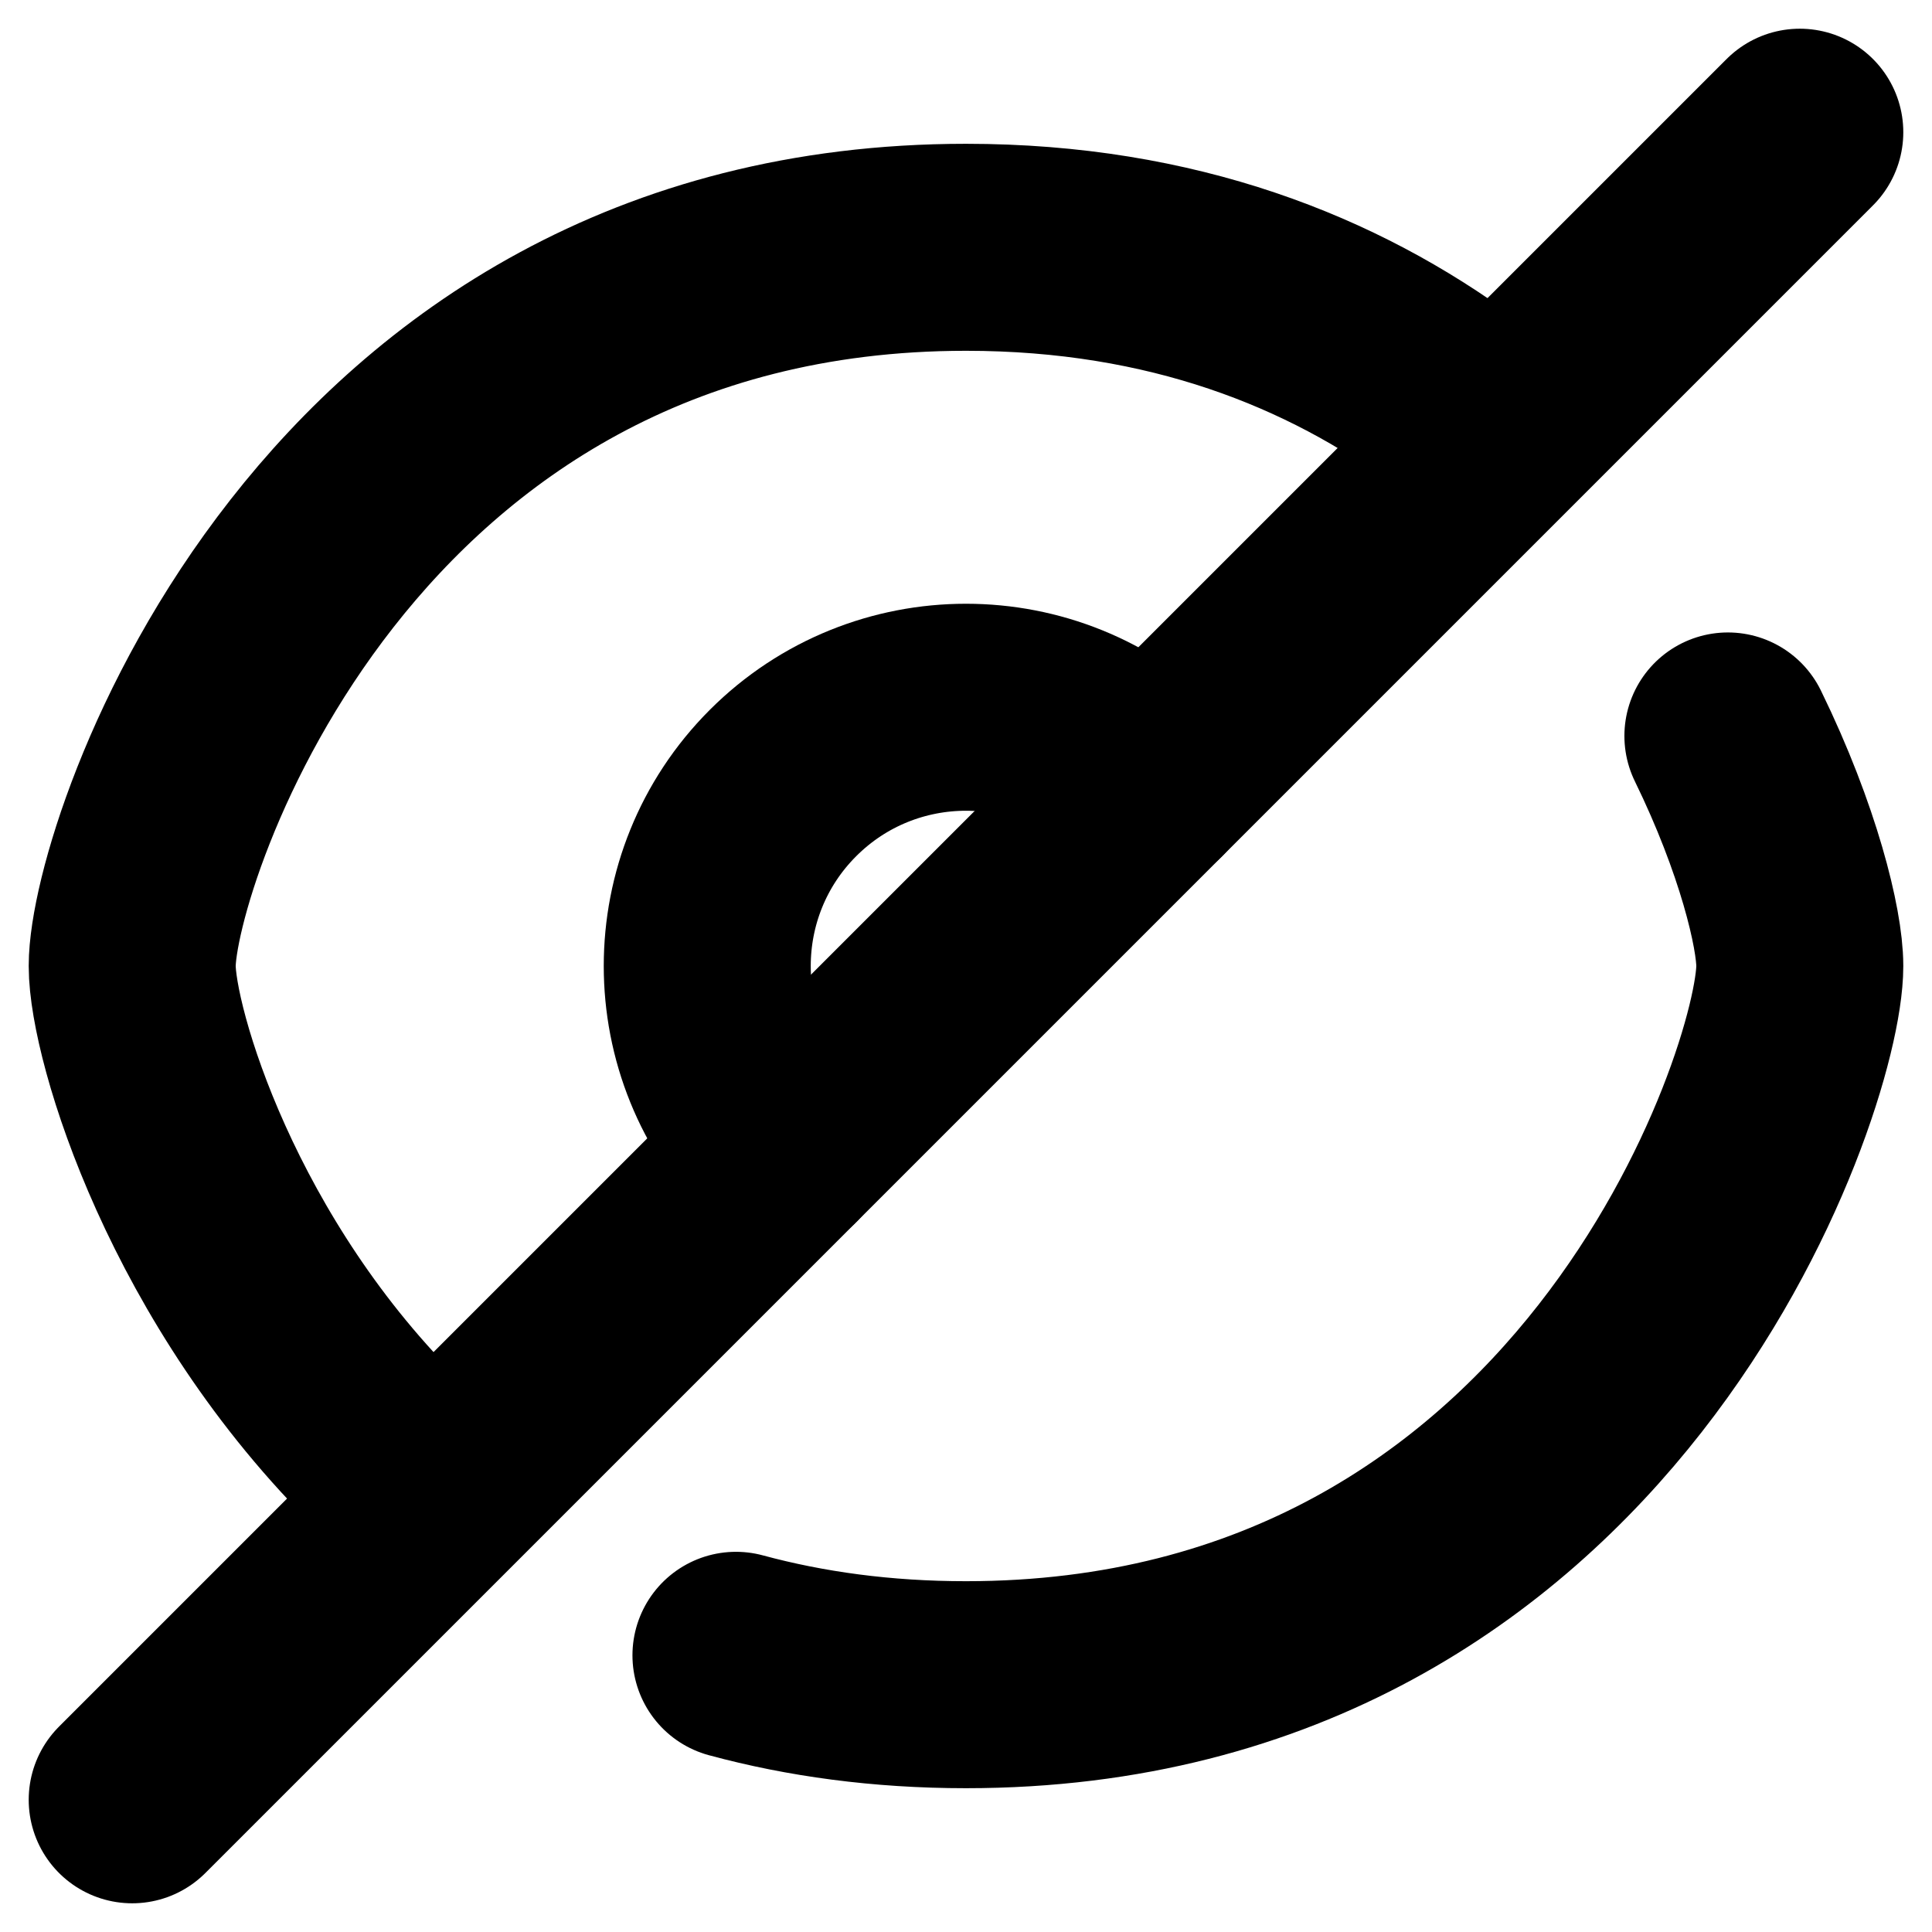 <svg viewBox="0 0 14 14" fill="none" xmlns="http://www.w3.org/2000/svg">
  <path
    d="M12.521 5.333C12.887 6.082 13.042 6.729 13.042 7C13.042 7.833 11.583 12.208 7 12.208C6.39 12.208 5.836 12.131 5.333 11.995M2.833 10.557C1.468 9.224 0.958 7.493 0.958 7C0.958 6.167 2.417 1.792 7 1.792C8.496 1.792 9.658 2.258 10.546 2.914"
    stroke="currentColor" stroke-width="1.5" stroke-linecap="round" stroke-linejoin="round" />
  <path d="M13.042 0.958L0.958 13.042" stroke="currentColor" stroke-width="1.5" stroke-linecap="round"
    stroke-linejoin="round" />
  <path
    d="M5.674 8.326C4.942 7.594 4.942 6.406 5.674 5.674C6.406 4.942 7.594 4.942 8.326 5.674"
    stroke="currentColor" stroke-width="1.5" stroke-linecap="round" stroke-linejoin="round" />
</svg>
